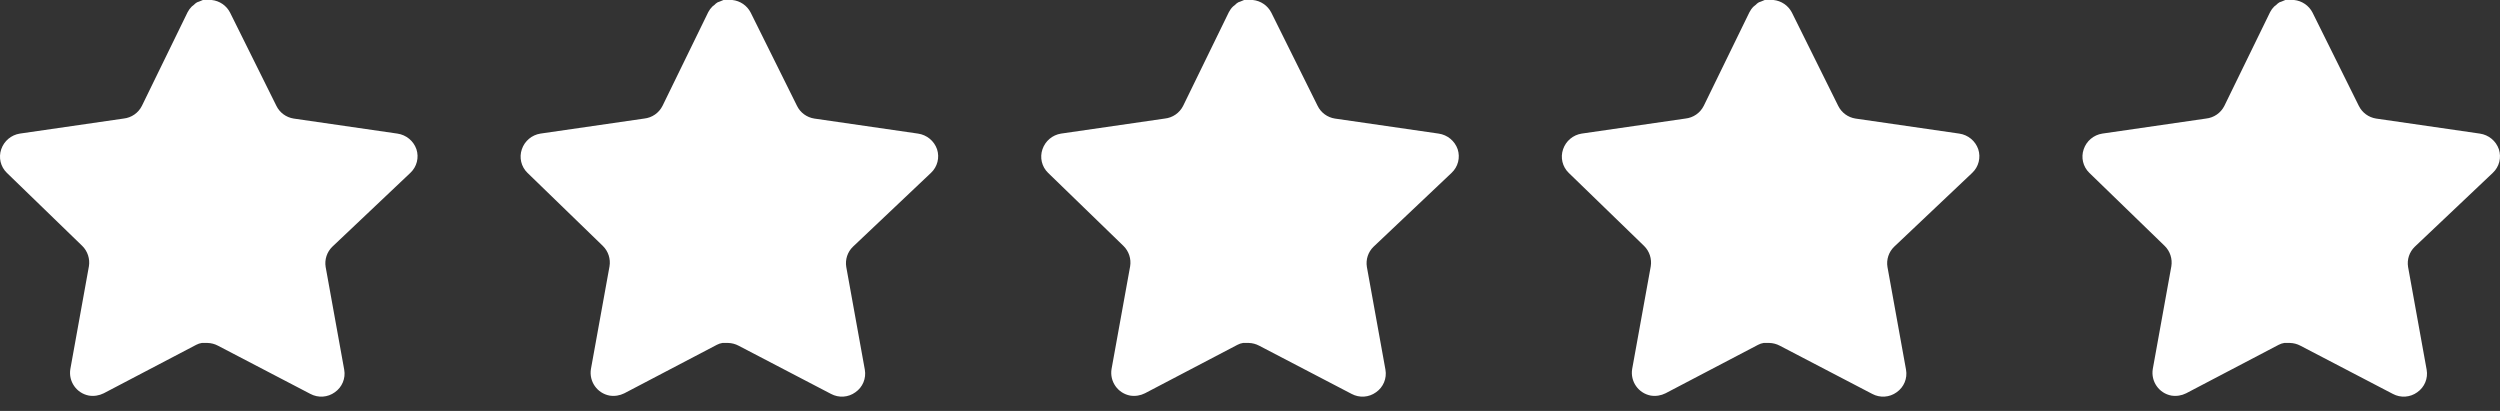 <svg width="73" height="12" viewBox="0 0 73 12" fill="none" xmlns="http://www.w3.org/2000/svg">
<rect x="0" y="0" width="73" height="12" fill="#333333" stroke="none"/>
<g id="Group 13">
<g id="Iconly/Bold/Star">
<g id="Star">
<path id="Vector" d="M9.703 7.205C9.546 7.358 9.473 7.579 9.509 7.796L10.051 10.795C10.097 11.049 9.989 11.307 9.777 11.454C9.568 11.606 9.291 11.624 9.063 11.502L6.364 10.094C6.27 10.044 6.166 10.017 6.059 10.014H5.894C5.836 10.023 5.78 10.041 5.729 10.069L3.029 11.484C2.895 11.551 2.744 11.575 2.596 11.551C2.235 11.483 1.994 11.139 2.054 10.776L2.596 7.777C2.632 7.559 2.559 7.336 2.402 7.181L0.2 5.047C0.016 4.869 -0.048 4.6 0.036 4.358C0.118 4.117 0.327 3.941 0.578 3.901L3.608 3.462C3.838 3.438 4.041 3.298 4.144 3.09L5.479 0.354C5.511 0.293 5.552 0.237 5.601 0.189L5.656 0.146C5.685 0.115 5.718 0.088 5.754 0.067L5.821 0.043L5.924 0H6.181C6.41 0.024 6.612 0.161 6.717 0.366L8.07 3.09C8.167 3.29 8.357 3.428 8.576 3.462L11.605 3.901C11.861 3.938 12.075 4.114 12.16 4.358C12.24 4.603 12.171 4.871 11.983 5.047L9.703 7.205Z" fill="white"/>
</g>
</g>
<g id="Iconly/Bold/Star_2">
<g id="Star_2">
<path id="Vector_2" d="M24.905 7.205C24.747 7.358 24.675 7.579 24.711 7.796L25.253 10.795C25.298 11.049 25.191 11.307 24.978 11.454C24.77 11.606 24.493 11.624 24.265 11.502L21.566 10.094C21.472 10.044 21.367 10.017 21.261 10.014H21.096C21.038 10.023 20.982 10.041 20.931 10.069L18.231 11.484C18.097 11.551 17.946 11.575 17.798 11.551C17.437 11.483 17.196 11.139 17.255 10.776L17.798 7.777C17.834 7.559 17.761 7.336 17.603 7.181L15.402 5.047C15.218 4.869 15.154 4.6 15.238 4.358C15.32 4.117 15.528 3.941 15.78 3.901L18.81 3.462C19.04 3.438 19.242 3.298 19.346 3.09L20.681 0.354C20.713 0.293 20.754 0.237 20.803 0.189L20.858 0.146C20.887 0.115 20.919 0.088 20.956 0.067L21.022 0.043L21.126 0H21.383C21.612 0.024 21.814 0.161 21.919 0.366L23.272 3.09C23.369 3.29 23.559 3.428 23.778 3.462L26.807 3.901C27.063 3.938 27.277 4.114 27.362 4.358C27.442 4.603 27.373 4.871 27.185 5.047L24.905 7.205Z" fill="white"/>
</g>
</g>
<g id="Iconly/Bold/Star_3">
<g id="Star_3">
<path id="Vector_3" d="M40.107 7.205C39.949 7.358 39.877 7.579 39.913 7.796L40.455 10.795C40.5 11.049 40.393 11.307 40.18 11.454C39.972 11.606 39.694 11.624 39.467 11.502L36.767 10.094C36.673 10.044 36.569 10.017 36.463 10.014H36.297C36.24 10.023 36.184 10.041 36.133 10.069L33.432 11.484C33.299 11.551 33.148 11.575 33 11.551C32.639 11.483 32.398 11.139 32.457 10.776L33 7.777C33.036 7.559 32.963 7.336 32.805 7.181L30.604 5.047C30.42 4.869 30.356 4.6 30.44 4.358C30.522 4.117 30.73 3.941 30.982 3.901L34.011 3.462C34.242 3.438 34.444 3.298 34.548 3.09L35.883 0.354C35.915 0.293 35.955 0.237 36.005 0.189L36.06 0.146C36.088 0.115 36.121 0.088 36.158 0.067L36.224 0.043L36.328 0H36.584C36.814 0.024 37.015 0.161 37.121 0.366L38.474 3.09C38.571 3.29 38.761 3.428 38.979 3.462L42.009 3.901C42.265 3.938 42.479 4.114 42.564 4.358C42.644 4.603 42.575 4.871 42.387 5.047L40.107 7.205Z" fill="white"/>
</g>
</g>
<g id="Iconly/Bold/Star_4">
<g id="Star_4">
<path id="Vector_4" d="M55.309 7.205C55.151 7.358 55.078 7.579 55.114 7.796L55.656 10.795C55.702 11.049 55.595 11.307 55.382 11.454C55.174 11.606 54.896 11.624 54.669 11.502L51.969 10.094C51.875 10.044 51.771 10.017 51.664 10.014H51.499C51.442 10.023 51.386 10.041 51.335 10.069L48.634 11.484C48.501 11.551 48.35 11.575 48.202 11.551C47.841 11.483 47.6 11.139 47.659 10.776L48.202 7.777C48.237 7.559 48.165 7.336 48.007 7.181L45.806 5.047C45.622 4.869 45.558 4.6 45.642 4.358C45.724 4.117 45.932 3.941 46.184 3.901L49.213 3.462C49.444 3.438 49.646 3.298 49.75 3.09L51.085 0.354C51.116 0.293 51.157 0.237 51.207 0.189L51.261 0.146C51.29 0.115 51.323 0.088 51.36 0.067L51.426 0.043L51.53 0H51.786C52.016 0.024 52.217 0.161 52.323 0.366L53.675 3.09C53.773 3.29 53.962 3.428 54.181 3.462L57.211 3.901C57.467 3.938 57.681 4.114 57.765 4.358C57.845 4.603 57.776 4.871 57.589 5.047L55.309 7.205Z" fill="white"/>
</g>
</g>
<g id="Iconly/Bold/Star_5">
<g id="Star_5">
<path id="Vector_5" d="M70.511 7.205C70.353 7.358 70.28 7.579 70.316 7.796L70.858 10.795C70.904 11.049 70.797 11.307 70.584 11.454C70.375 11.606 70.098 11.624 69.871 11.502L67.171 10.094C67.077 10.044 66.973 10.017 66.866 10.014H66.701C66.644 10.023 66.588 10.041 66.536 10.069L63.836 11.484C63.703 11.551 63.551 11.575 63.403 11.551C63.042 11.483 62.802 11.139 62.861 10.776L63.403 7.777C63.439 7.559 63.367 7.336 63.209 7.181L61.008 5.047C60.824 4.869 60.76 4.6 60.844 4.358C60.925 4.117 61.134 3.941 61.386 3.901L64.415 3.462C64.646 3.438 64.848 3.298 64.952 3.09L66.287 0.354C66.318 0.293 66.359 0.237 66.408 0.189L66.463 0.146C66.492 0.115 66.525 0.088 66.561 0.067L66.628 0.043L66.731 0H66.988C67.217 0.024 67.419 0.161 67.525 0.366L68.877 3.09C68.975 3.29 69.164 3.428 69.383 3.462L72.412 3.901C72.669 3.938 72.882 4.114 72.967 4.358C73.047 4.603 72.978 4.871 72.79 5.047L70.511 7.205Z" fill="white"/>
</g>
</g>
</g>
</svg>
